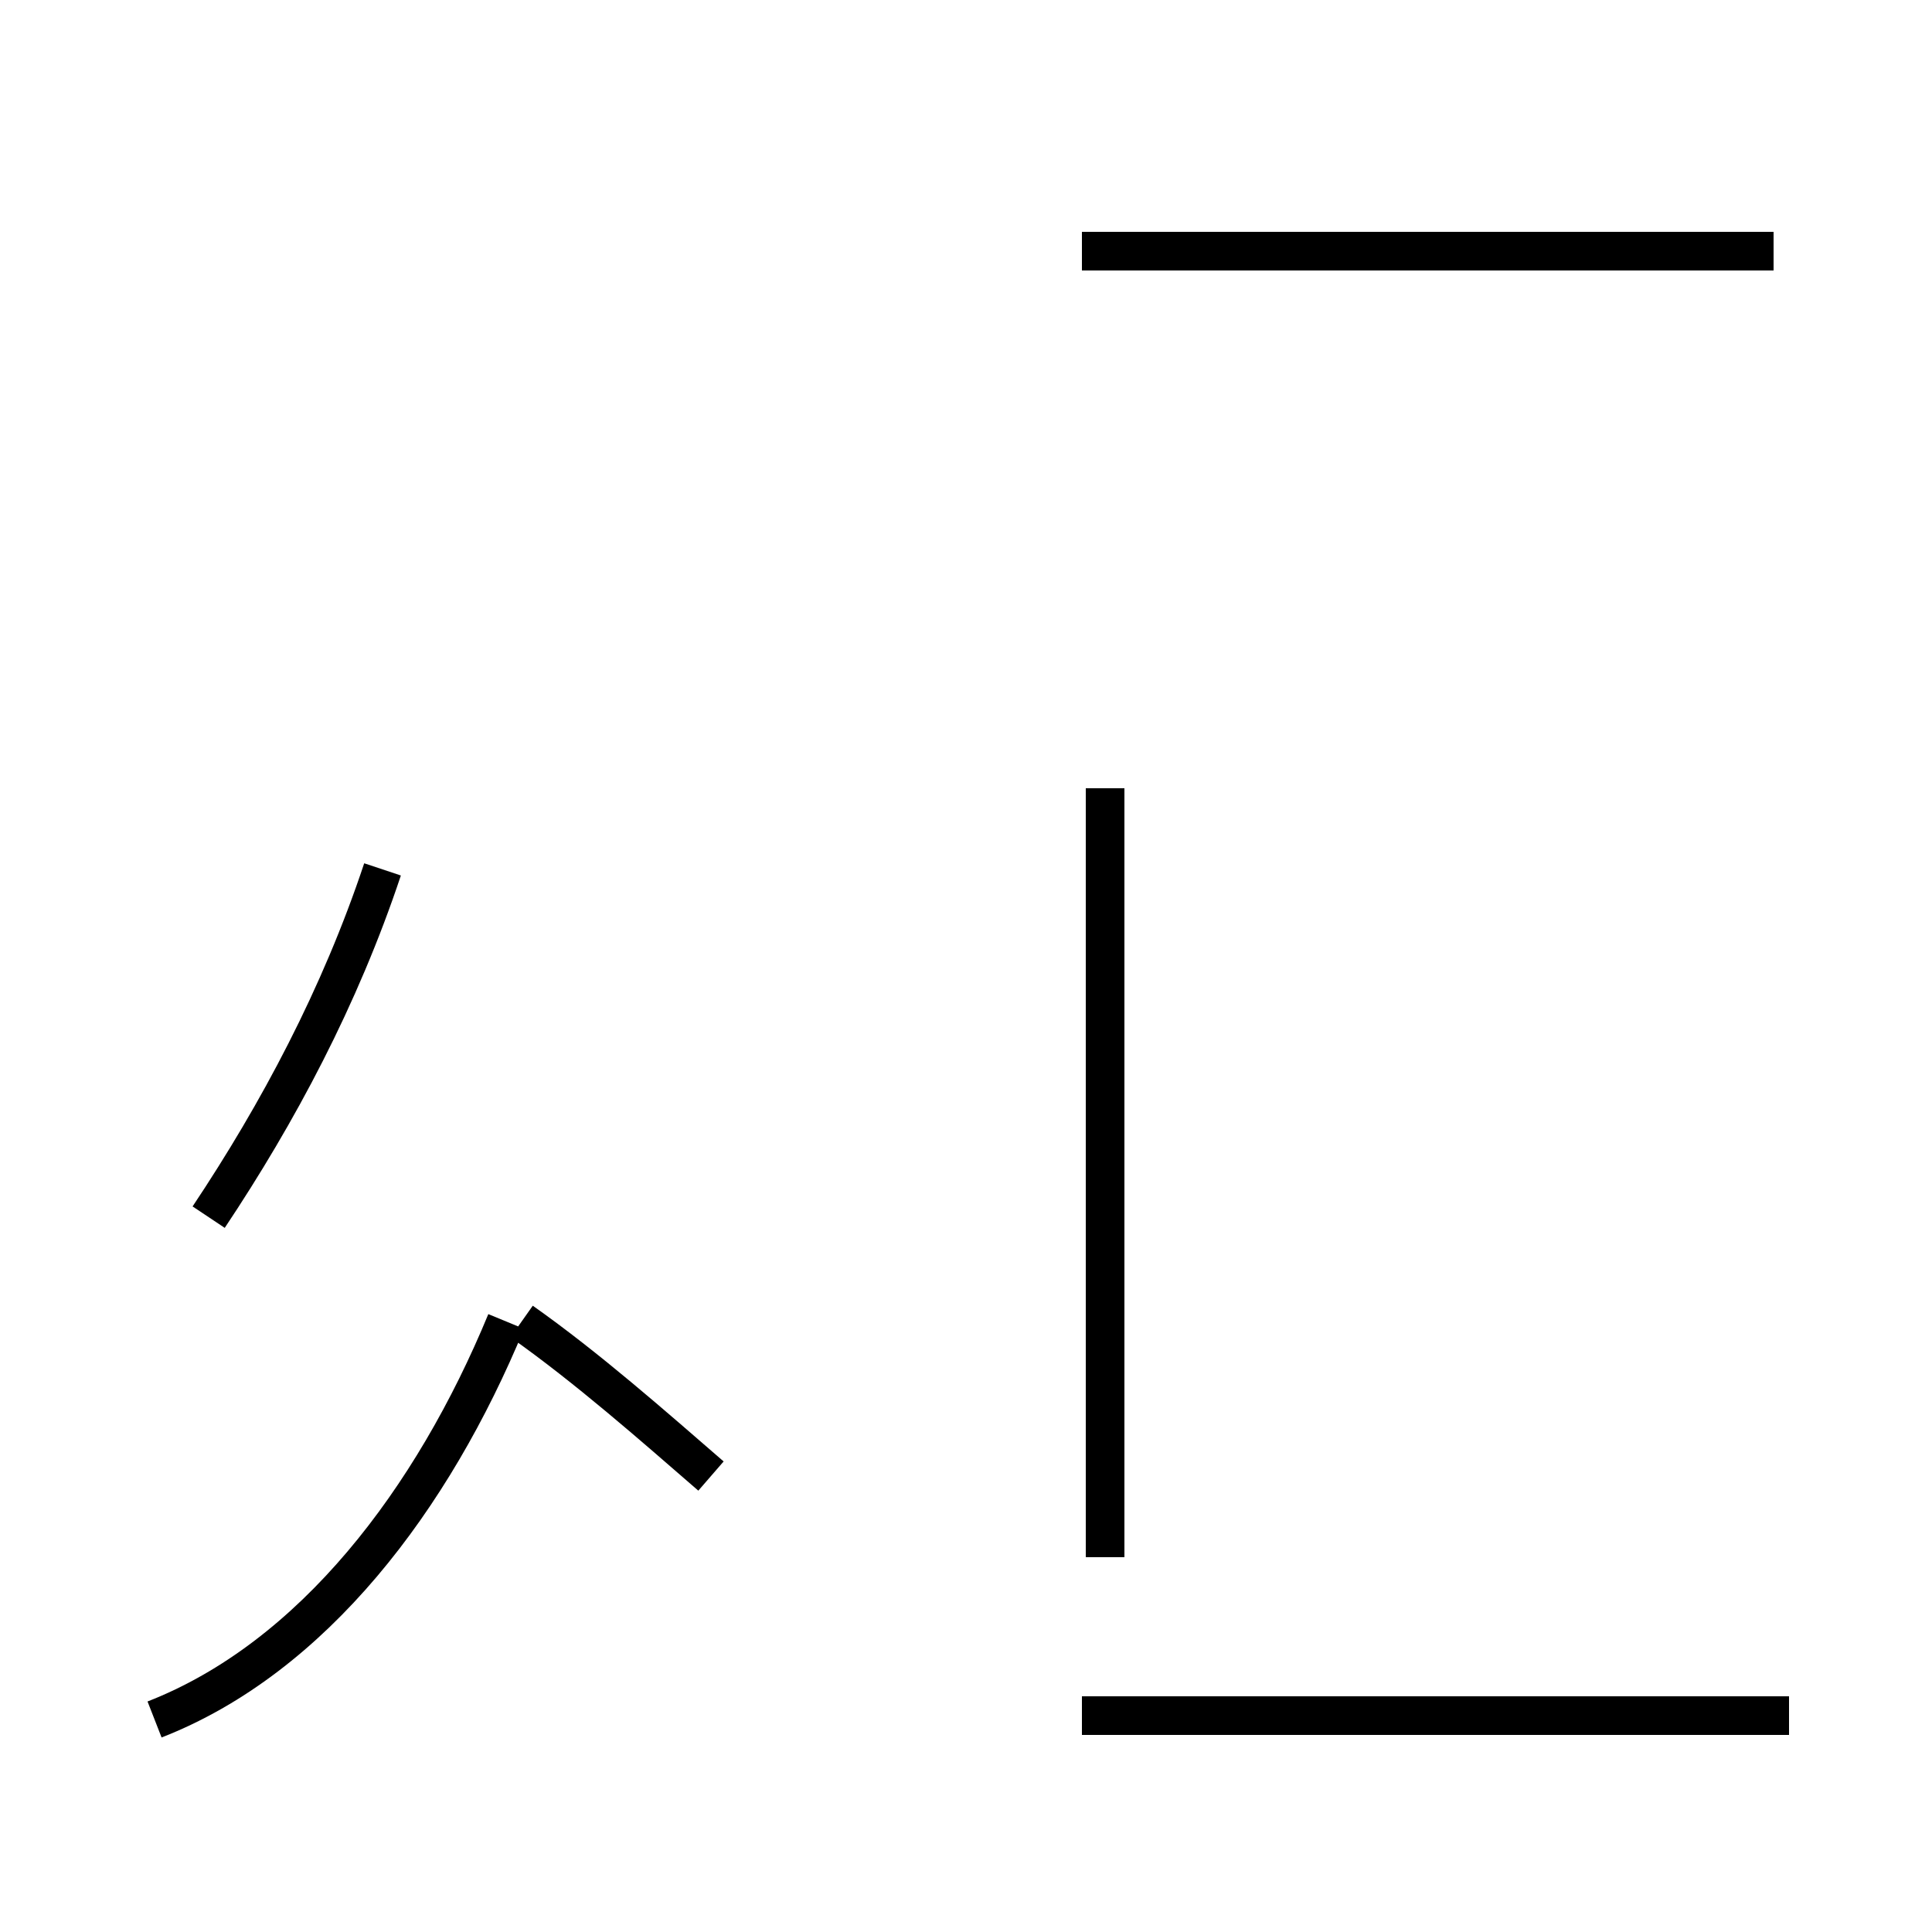 <?xml version='1.0' encoding='utf8'?>
<svg viewBox="0.0 -44.0 50.0 50.0" version="1.1" xmlns="http://www.w3.org/2000/svg">
<rect x="0.0" y="-44.0" width="50.0" height="50.0" fill="#808080" stroke="none"/>
<rect x="-1000" y="-1000" width="2000" height="2000" stroke="white" fill="white"/>
<g style="fill:none; stroke:#000000;  stroke-width:1">
<path d="M 5.4 12.5 C 7.2 15.2 8.8 18.2 9.9 21.5 M 4.0 -0.5 C 8.1 1.1 11.2 5.2 13.1 9.8 M 18.4 5.8 C 16.9 7.1 15.2 8.6 13.5 9.8 M 28.6 3.7 L 28.6 23.6 M 45.9 37.5 L 28.0 37.5 M 46.3 -0.4 L 28.0 -0.4 " transform="scale(1, -1)" />
</g>
</svg>